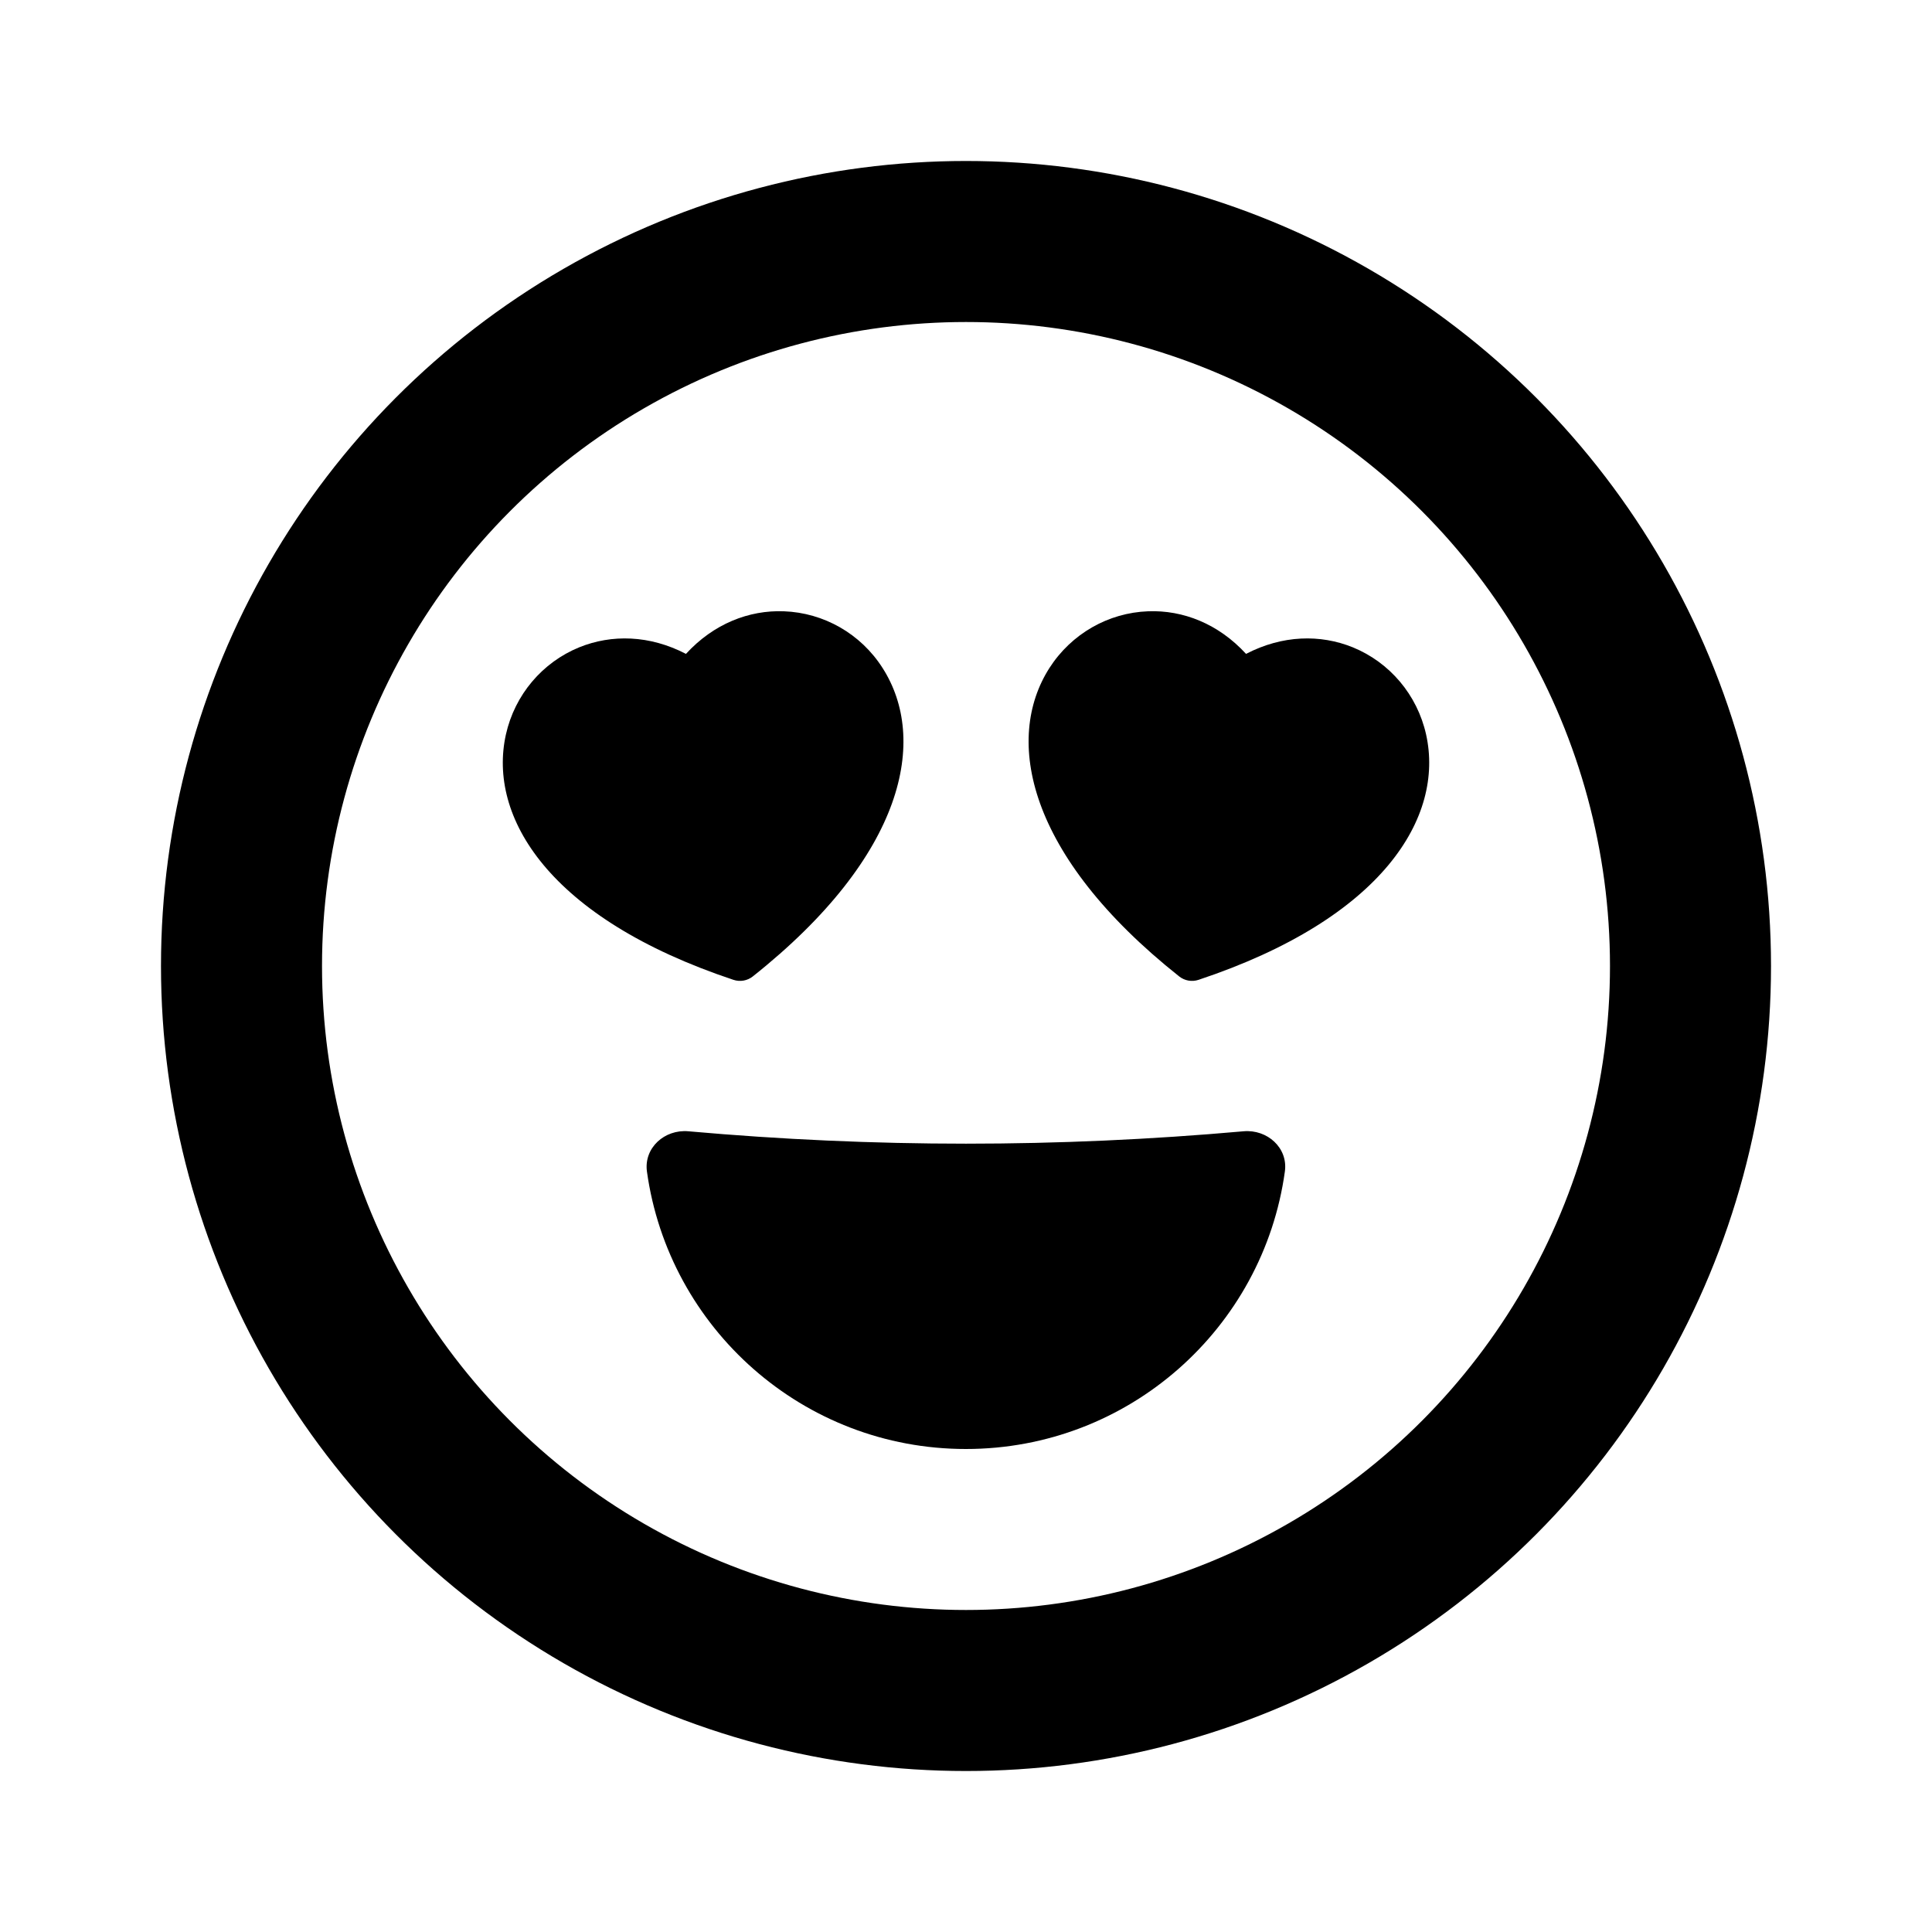 <svg width="20" height="20" viewBox="0 0 20 20" fill="none" xmlns="http://www.w3.org/2000/svg">
<circle cx="10" cy="10" r="7.5" stroke="currentColor" stroke-width="1.667"/>
<path d="M7.793 10.108C9.374 8.853 9.606 7.65 9.137 6.916C8.91 6.559 8.526 6.343 8.115 6.328C7.754 6.314 7.387 6.457 7.101 6.769C6.724 6.573 6.331 6.565 5.996 6.701C5.616 6.856 5.329 7.191 5.237 7.604C5.048 8.454 5.677 9.505 7.592 10.143C7.661 10.166 7.736 10.153 7.793 10.108Z" fill="currentColor"/>
<path d="M12.408 10.143C14.323 9.505 14.952 8.454 14.763 7.604C14.671 7.191 14.384 6.856 14.004 6.701C13.669 6.565 13.276 6.573 12.899 6.769C12.613 6.457 12.246 6.314 11.885 6.328C11.474 6.343 11.091 6.56 10.863 6.916C10.395 7.65 10.626 8.853 12.207 10.108C12.264 10.153 12.339 10.166 12.408 10.143Z" fill="currentColor"/>
<path d="M9.999 15C11.684 15 13.077 13.75 13.301 12.127C13.335 11.883 13.119 11.689 12.873 11.711C10.948 11.882 9.05 11.882 7.126 11.711C6.879 11.689 6.664 11.883 6.697 12.127C6.922 13.75 8.314 15 9.999 15Z" fill="currentColor"/>
</svg>
